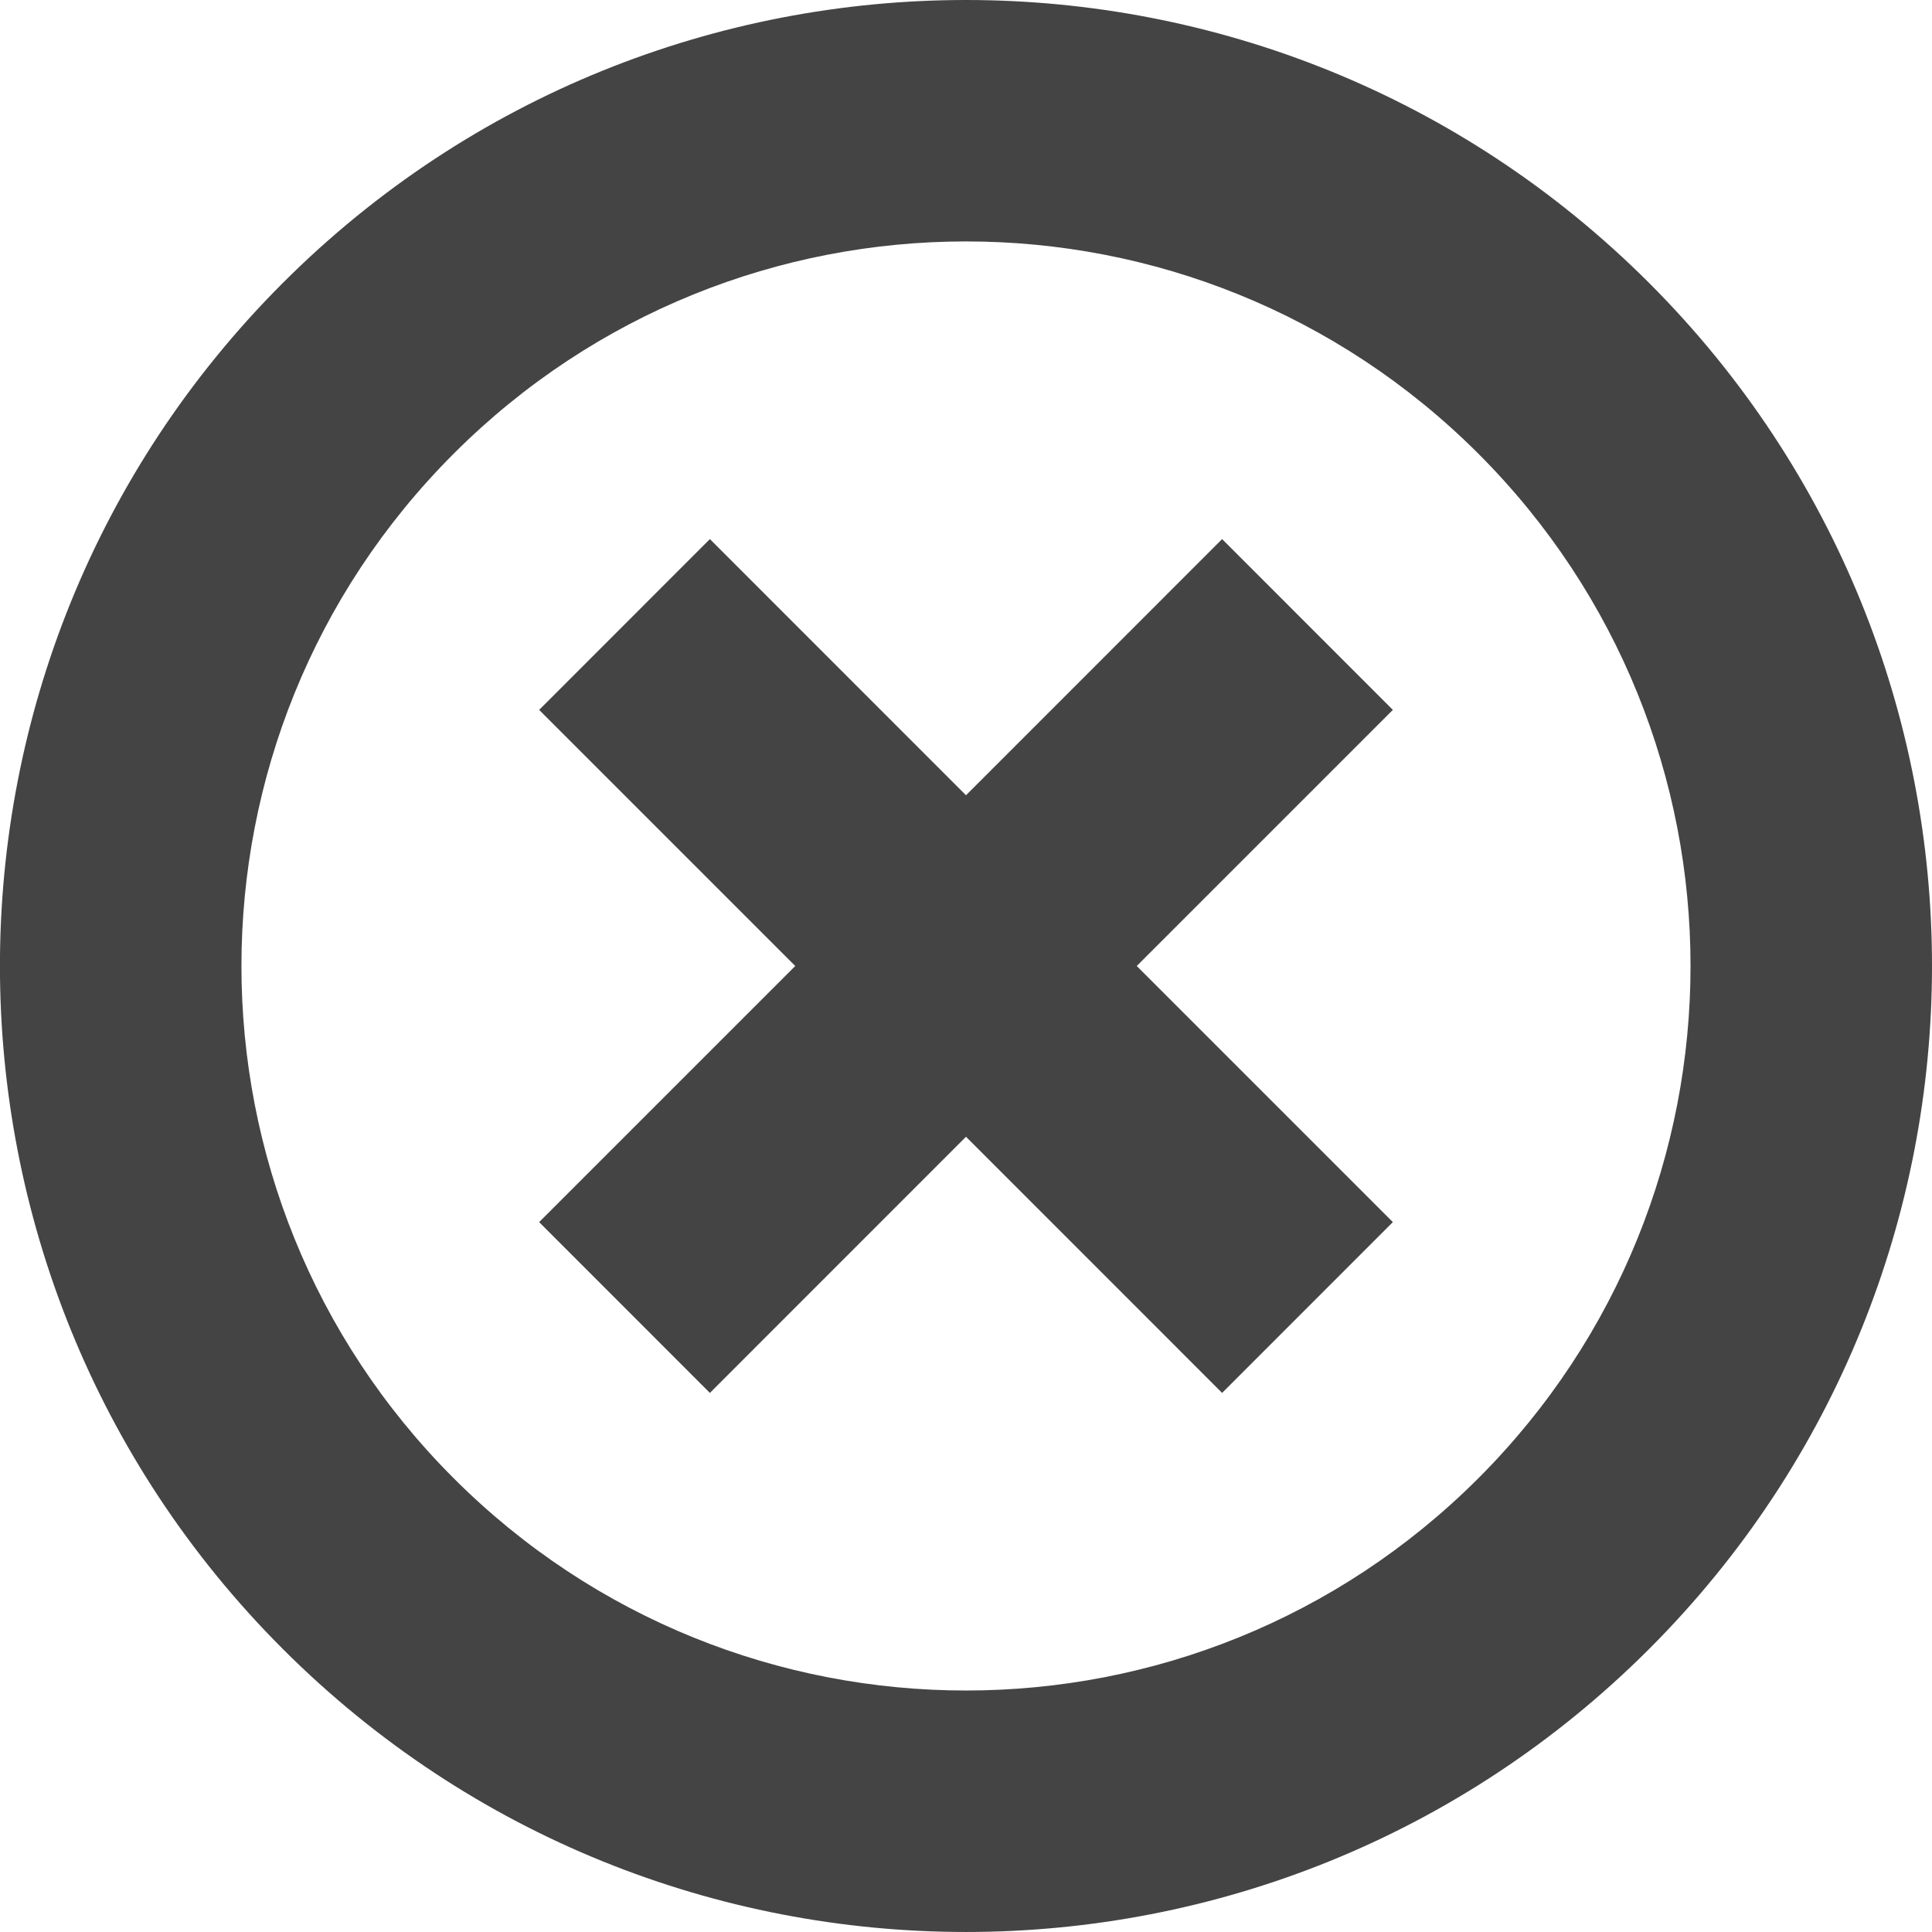 <svg xmlns="http://www.w3.org/2000/svg" width="32" height="32"><path fill="#444" d="M4.685 27.313c-6.248-6.248-6.248-16.379 0-22.627 6.25-6.248 16.379-6.248 22.629 0 6.248 6.248 6.248 16.379 0 22.627-6.25 6.249-16.379 6.249-22.629 0zM24.486 7.514c-4.688-4.687-12.285-4.687-16.971 0-4.688 4.687-4.688 12.284 0 16.971 4.686 4.687 12.283 4.687 16.971 0 4.686-4.687 4.686-12.284 0-16.971zM11.758 23.071L8.93 20.242 13.172 16 8.93 11.758l2.828-2.829L16 13.172l4.242-4.243 2.828 2.829L18.828 16l4.242 4.242-2.828 2.829L16 18.828l-4.242 4.243z"/></svg>